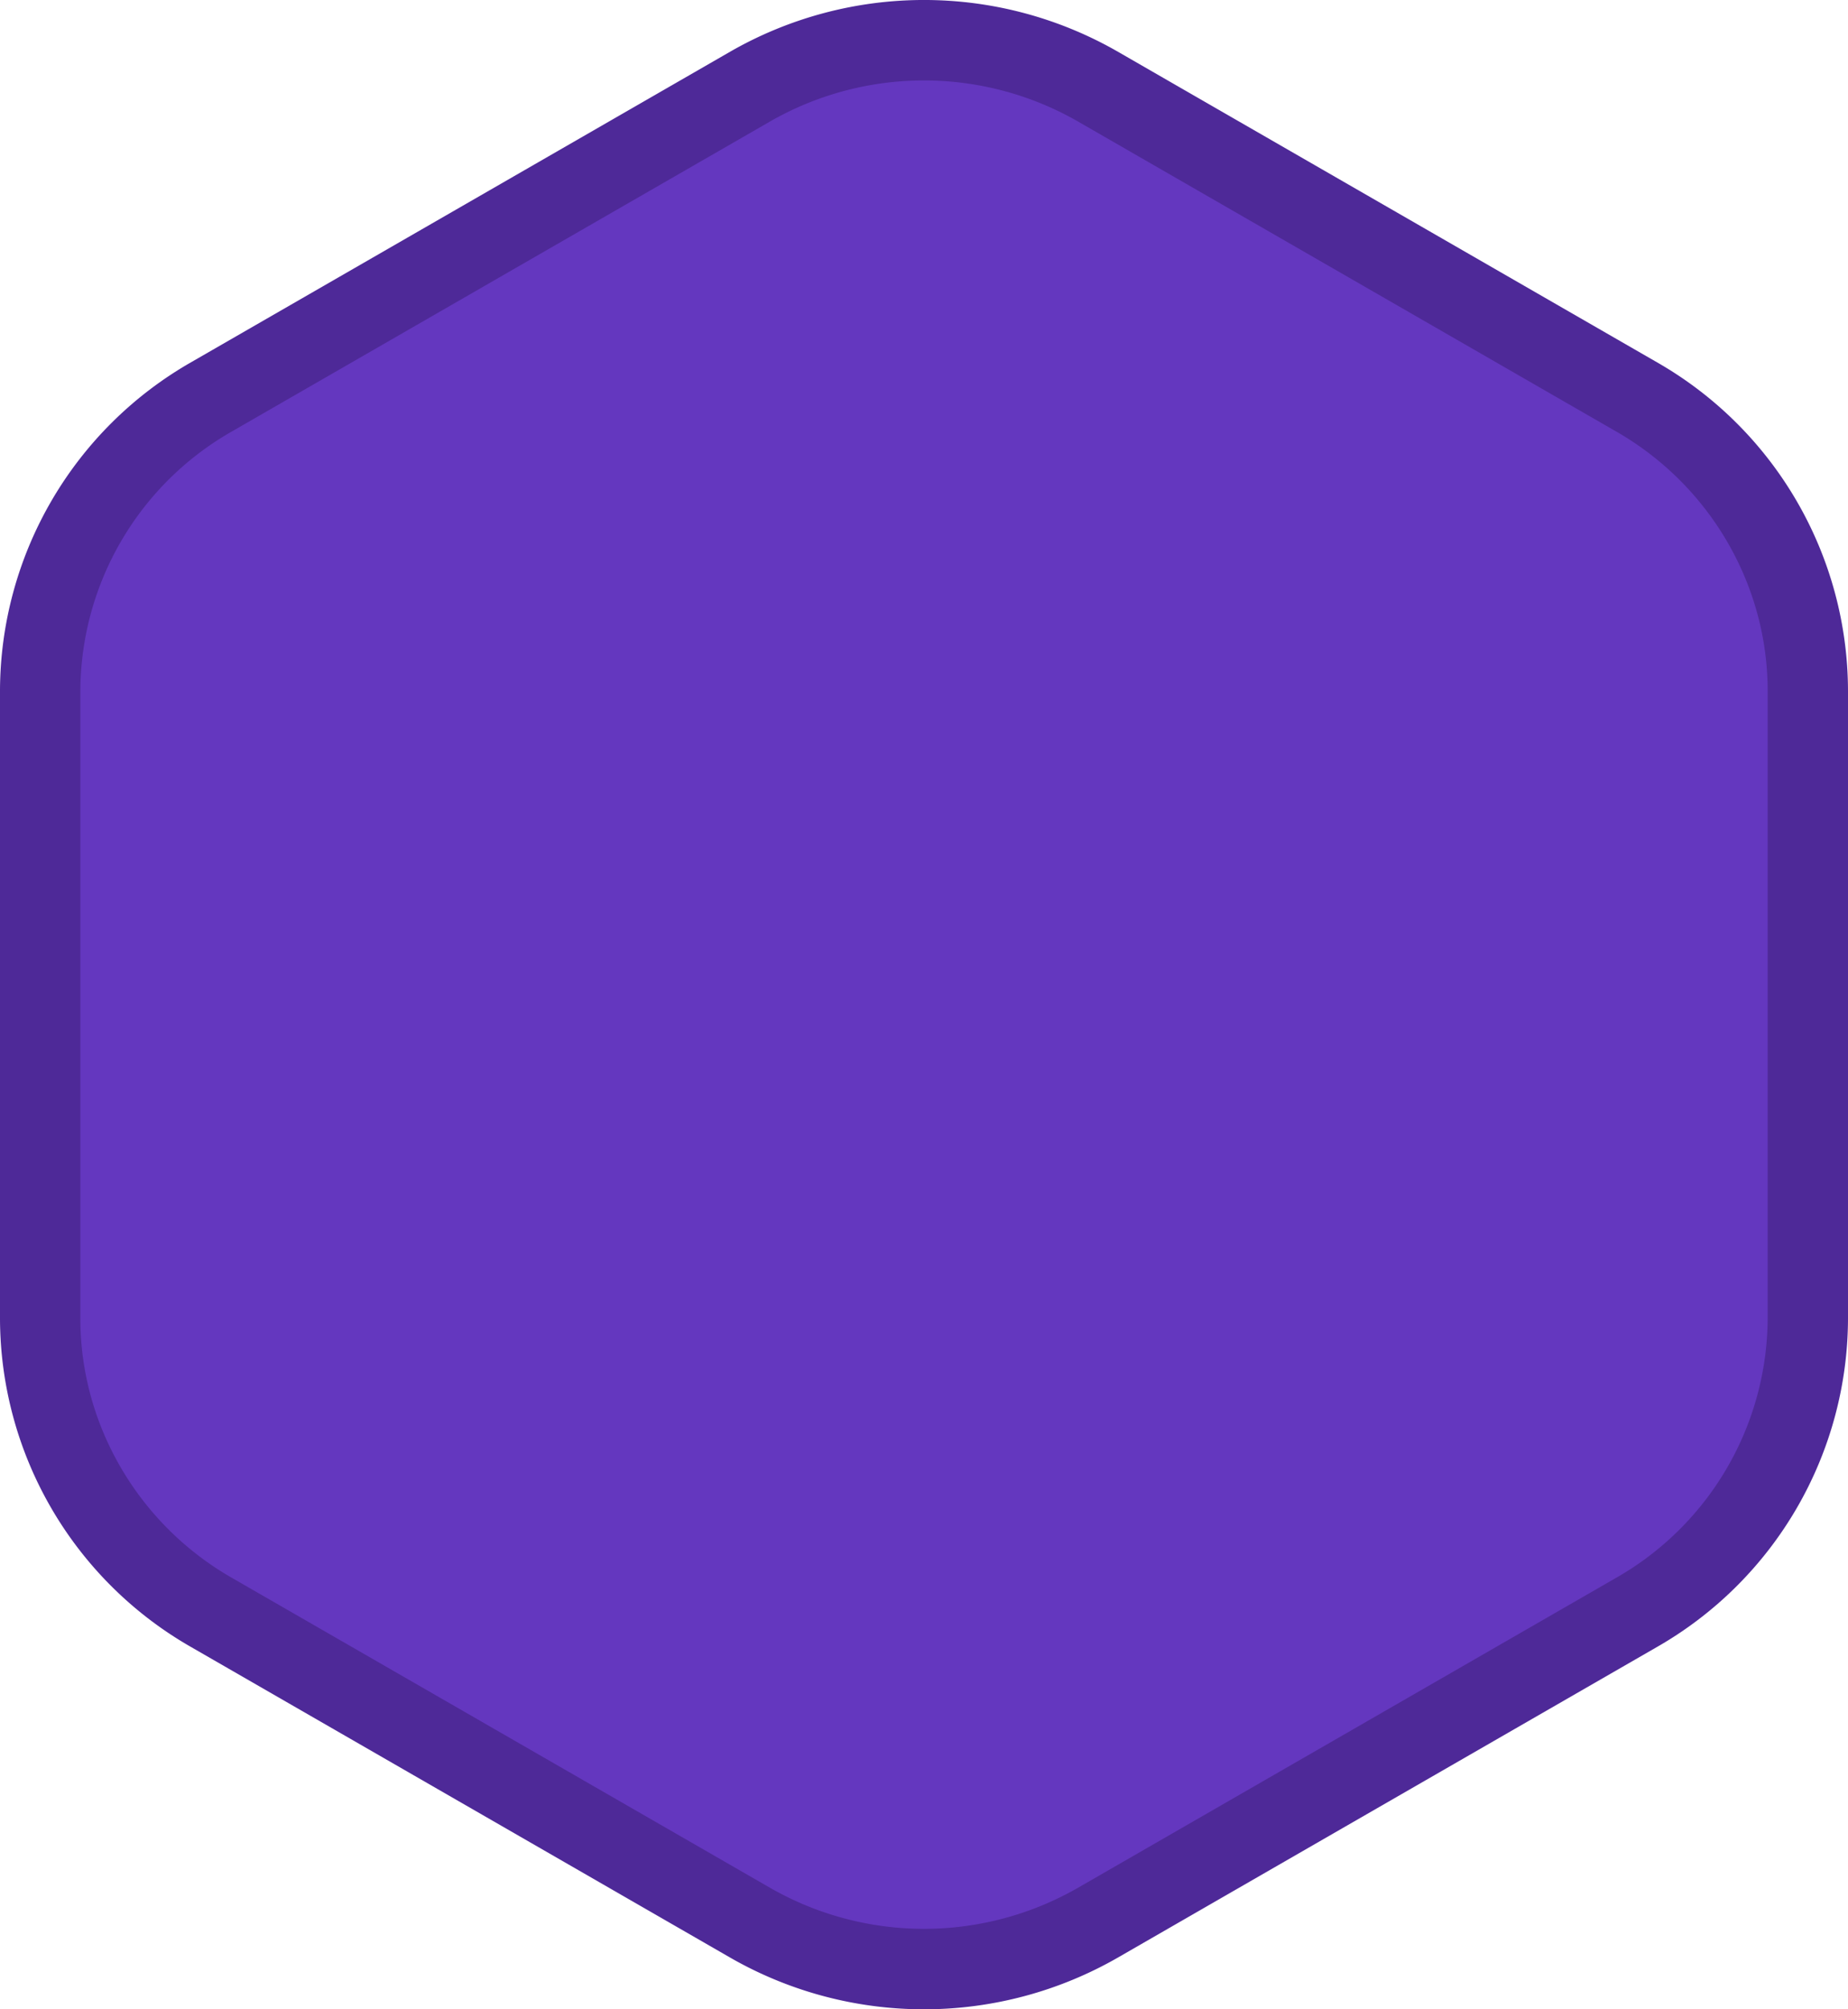 <svg xmlns="http://www.w3.org/2000/svg" width="23" height="25" viewBox="0 0 23 25">
    <g data-name="패스 1379" style="fill:#6437bf">
        <path d="M16.406 22.5H8.594a4.234 4.234 0 0 1-3.653-2.127l-3.863-6.708a4.351 4.351 0 0 1 0-4.33L4.94 2.627A4.234 4.234 0 0 1 8.594.5h7.812c1.498 0 2.897.815 3.653 2.127l3.863 6.708a4.351 4.351 0 0 1 0 4.33l-3.863 6.708a4.234 4.234 0 0 1-3.653 2.127z" style="stroke:none" transform="rotate(-90 12.5 12.5)"/>
        <path d="M8.594 1c-1.32 0-2.553.719-3.22 1.876L1.511 9.585a3.85 3.85 0 0 0 0 3.83l3.863 6.709A3.733 3.733 0 0 0 8.594 22h7.812c1.32 0 2.553-.719 3.22-1.876l3.863-6.709a3.85 3.85 0 0 0 0-3.83l-3.863-6.709A3.733 3.733 0 0 0 16.406 1H8.594m0-1h7.812a4.72 4.72 0 0 1 4.086 2.377l3.864 6.709a4.845 4.845 0 0 1 0 4.828l-3.864 6.709A4.72 4.72 0 0 1 16.406 23H8.594a4.72 4.72 0 0 1-4.086-2.377L.644 13.914a4.845 4.845 0 0 1 0-4.828l3.864-6.709A4.72 4.72 0 0 1 8.594 0z" style="fill:#4e2998;stroke:none" transform="rotate(-90 12.5 12.5)"/>
    </g>
</svg>
